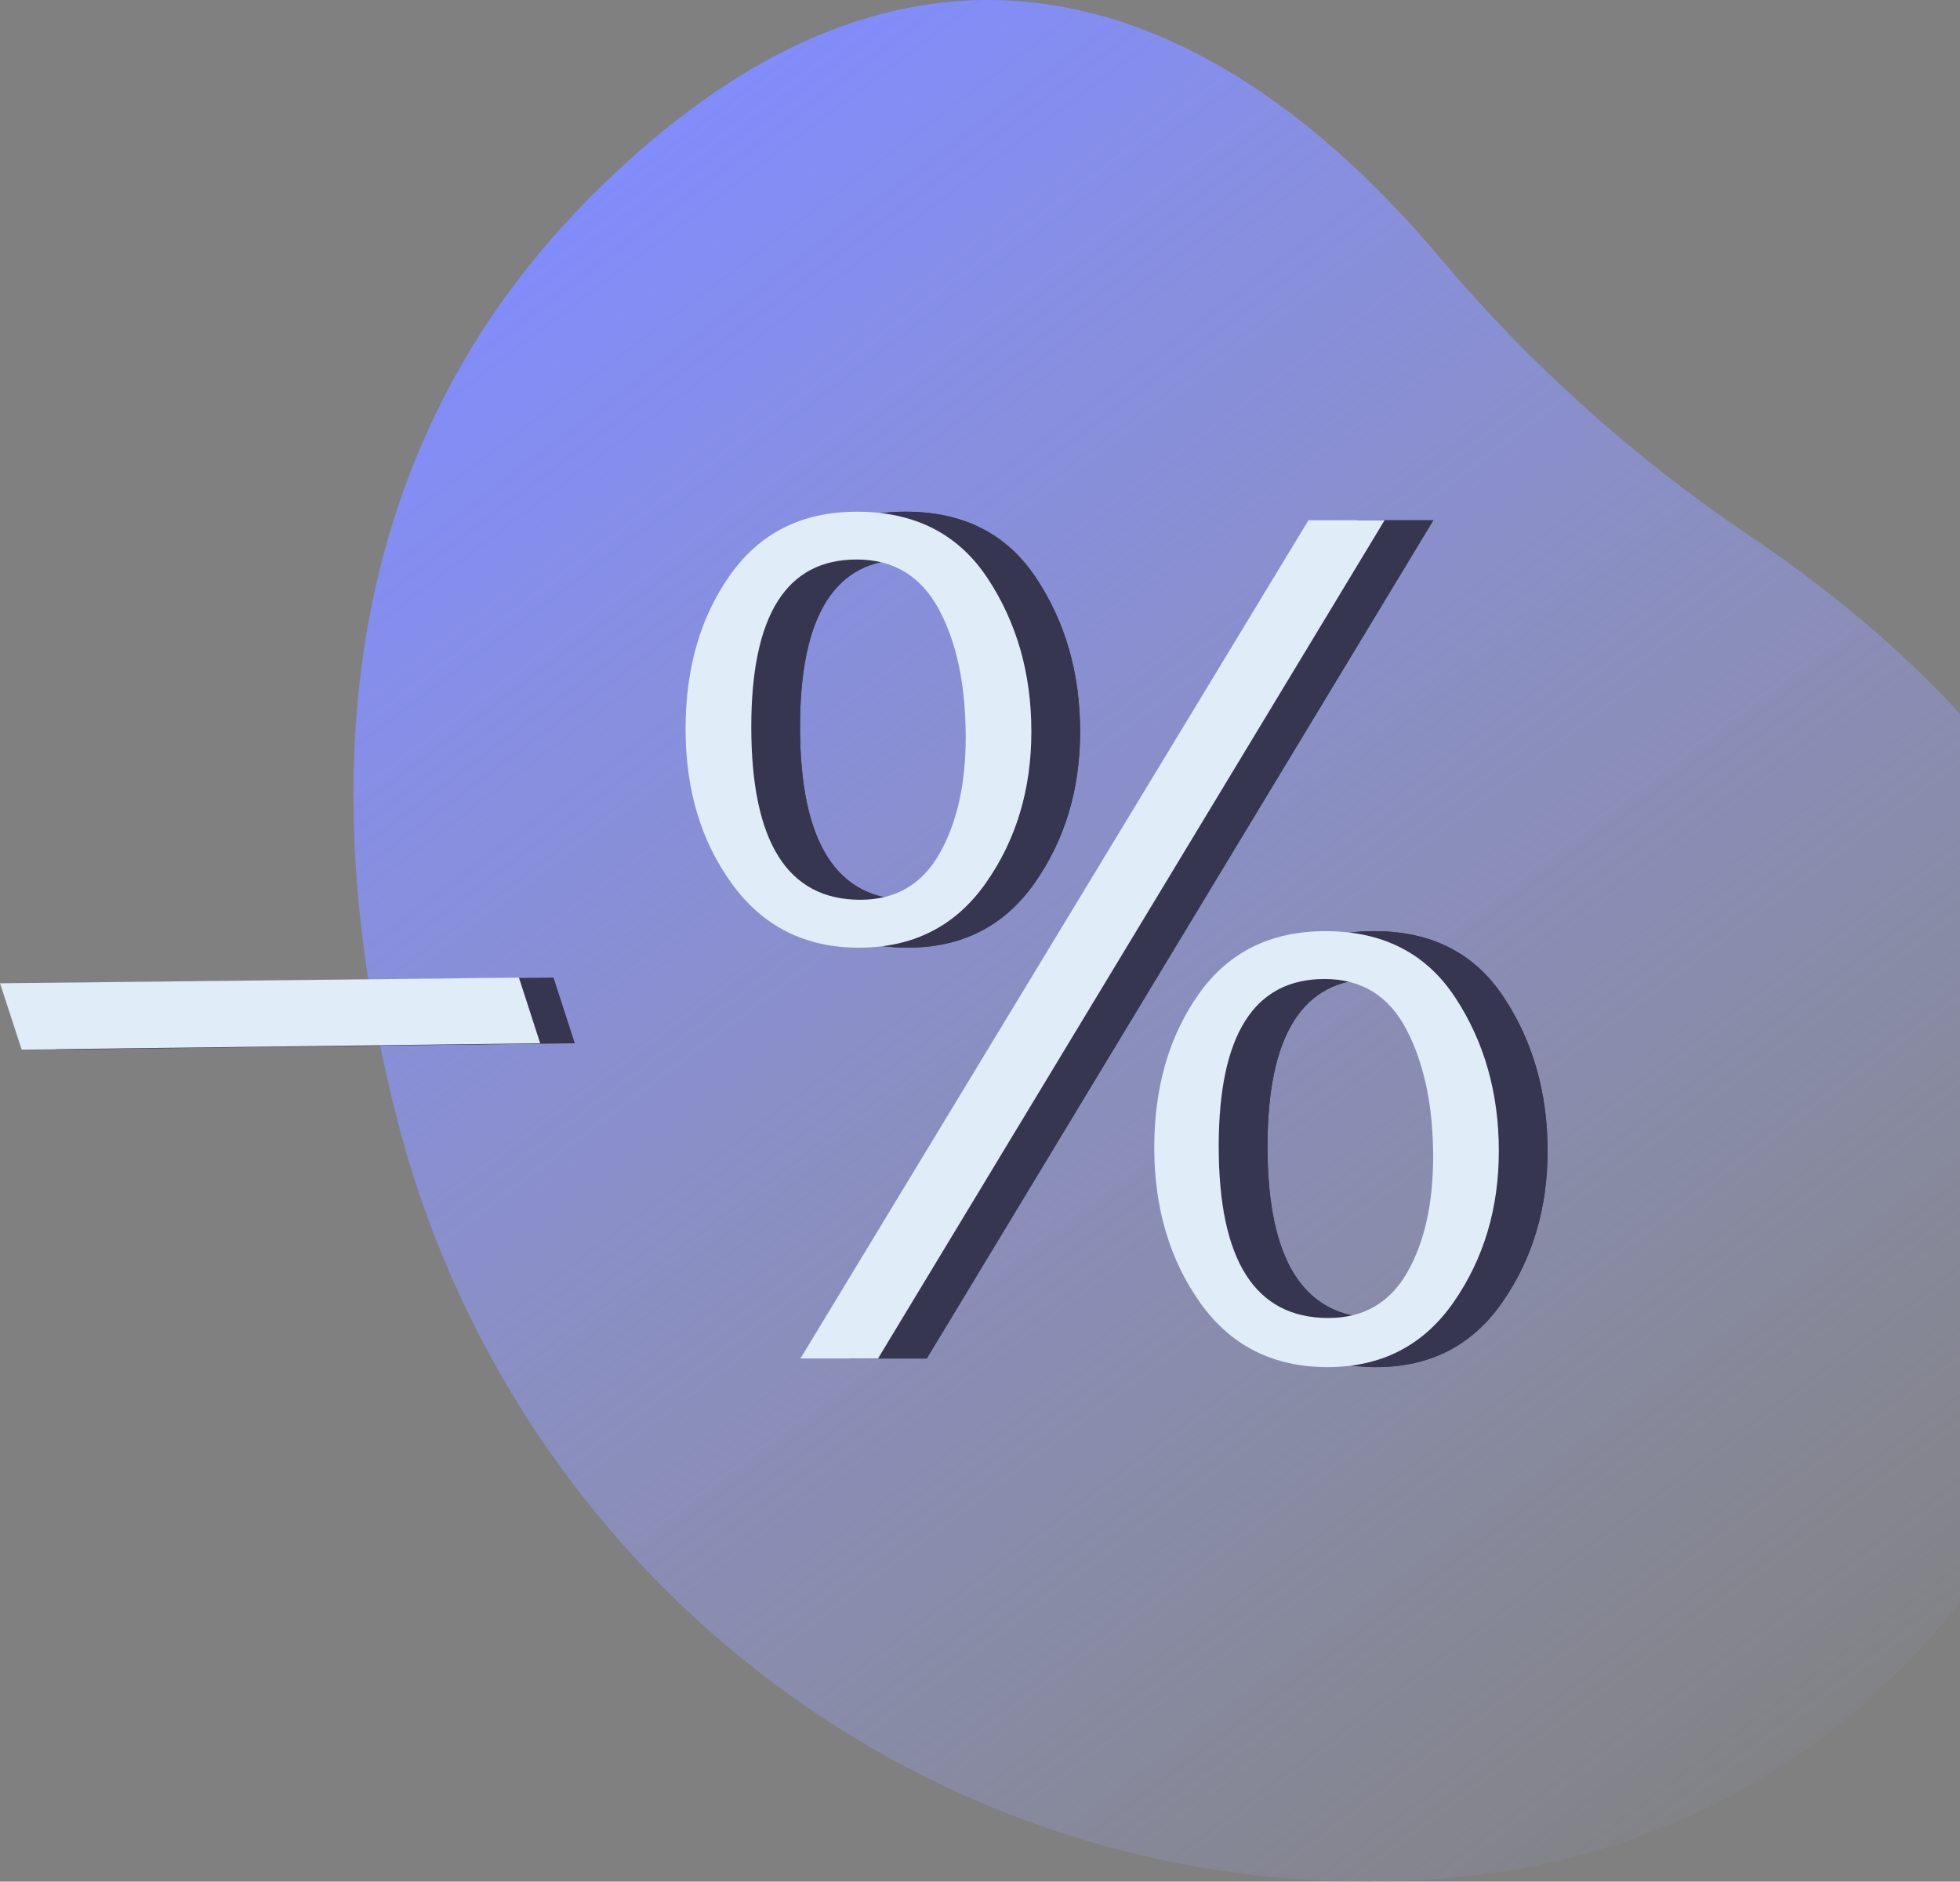 <svg width="352" height="338" viewBox="0 0 352 338" fill="none" xmlns="http://www.w3.org/2000/svg">
<rect x="0" y="0" width="352" height="338" fill="#808080" stroke="none"/>
<path d="M71.223 200.684C91.141 279.075 159.966 335.661 240.752 337.931C283.461 339.131 328.403 324.954 361.124 275.345C419.616 186.664 357.529 125.383 314.244 96.263C293.332 82.166 274.489 65.216 258.261 45.903C229.024 11.179 172.777 -31.971 105.789 35.638C57.237 84.642 57.955 148.469 71.223 200.684Z" fill="url(#paint0_linear)"/>
<path d="M10.104 188.538L6.213 176.624L99.406 175.604L103.225 187.4L10.104 188.538Z" fill="#3F3D56"/>
<path opacity="0.15" d="M10.104 188.538L6.213 176.624L99.406 175.604L103.225 187.4L10.104 188.538Z" fill="#0A1034"/>
<path d="M3.892 188.538L0 176.624L93.194 175.604L97.012 187.4L3.892 188.538Z" fill="#E0ECF8"/>
<path d="M162.984 170.23C153.349 170.23 145.755 166.405 140.203 158.756C134.651 151.106 131.875 141.84 131.875 130.956C131.875 119.999 134.559 110.751 139.929 103.212C145.298 95.674 152.872 91.909 162.651 91.916C173.021 91.916 180.834 95.888 186.091 103.831C191.347 111.774 193.976 120.967 193.978 131.411C193.978 141.779 191.258 150.842 185.817 158.601C180.376 166.359 172.765 170.236 162.984 170.23ZM163.267 161.625C169.606 161.625 174.344 158.862 177.48 153.337C180.617 147.811 182.185 140.845 182.185 132.439C182.185 123.082 180.58 115.42 177.37 109.454C174.16 103.487 169.237 100.503 162.6 100.501C149.986 100.501 143.679 110.521 143.679 130.561C143.679 151.272 150.206 161.627 163.261 161.625H163.267ZM166.441 244.028H152.504L243.744 93.45H257.418L166.441 244.028ZM247.158 245.573C237.377 245.573 229.752 241.713 224.283 233.994C218.814 226.275 216.068 217.007 216.045 206.191C216.045 195.308 218.711 186.096 224.043 178.558C229.375 171.02 236.968 167.254 246.822 167.262C257.118 167.262 264.877 171.233 270.098 179.177C275.318 187.12 277.93 196.312 277.932 206.753C277.932 217.054 275.229 226.1 269.824 233.892C264.418 241.685 256.861 245.578 247.152 245.573H247.158ZM247.322 236.748C253.631 236.748 258.343 234.032 261.459 228.6C264.575 223.169 266.133 216.231 266.133 207.787C266.133 198.75 264.556 191.171 261.402 185.051C258.249 178.93 253.336 175.865 246.664 175.855C233.976 175.855 227.632 185.875 227.632 205.915C227.629 226.472 234.19 236.749 247.316 236.748H247.322Z" fill="#3F3D56"/>
<path d="M162.984 170.23C153.349 170.23 145.755 166.405 140.203 158.756C134.651 151.106 131.875 141.84 131.875 130.956C131.875 119.999 134.559 110.751 139.929 103.212C145.298 95.674 152.872 91.909 162.651 91.916C173.021 91.916 180.834 95.888 186.091 103.831C191.347 111.774 193.976 120.967 193.978 131.411C193.978 141.779 191.258 150.842 185.817 158.601C180.376 166.359 172.765 170.236 162.984 170.23ZM163.267 161.625C169.606 161.625 174.344 158.862 177.48 153.337C180.617 147.811 182.185 140.845 182.185 132.439C182.185 123.082 180.58 115.42 177.37 109.454C174.16 103.487 169.237 100.503 162.6 100.501C149.986 100.501 143.679 110.521 143.679 130.561C143.679 151.272 150.206 161.627 163.261 161.625H163.267ZM166.441 244.028H152.504L243.744 93.45H257.418L166.441 244.028ZM247.158 245.573C237.377 245.573 229.752 241.713 224.283 233.994C218.814 226.275 216.068 217.007 216.045 206.191C216.045 195.308 218.711 186.096 224.043 178.558C229.375 171.02 236.968 167.254 246.822 167.262C257.118 167.262 264.877 171.233 270.098 179.177C275.318 187.12 277.93 196.312 277.932 206.753C277.932 217.054 275.229 226.1 269.824 233.892C264.418 241.685 256.861 245.578 247.152 245.573H247.158ZM247.322 236.748C253.631 236.748 258.343 234.032 261.459 228.6C264.575 223.169 266.133 216.231 266.133 207.787C266.133 198.75 264.556 191.171 261.402 185.051C258.249 178.93 253.336 175.865 246.664 175.855C233.976 175.855 227.632 185.875 227.632 205.915C227.629 226.472 234.19 236.749 247.316 236.748H247.322Z" fill="#3F3D56"/>
<path opacity="0.15" d="M162.984 170.23C153.349 170.23 145.755 166.405 140.203 158.756C134.651 151.106 131.875 141.84 131.875 130.956C131.875 119.999 134.559 110.751 139.929 103.212C145.298 95.674 152.872 91.909 162.651 91.916C173.021 91.916 180.834 95.888 186.091 103.831C191.347 111.774 193.976 120.967 193.978 131.411C193.978 141.779 191.258 150.842 185.817 158.601C180.376 166.359 172.765 170.236 162.984 170.23ZM163.267 161.625C169.606 161.625 174.344 158.862 177.48 153.337C180.617 147.811 182.185 140.845 182.185 132.439C182.185 123.082 180.58 115.42 177.37 109.454C174.16 103.487 169.237 100.503 162.6 100.501C149.986 100.501 143.679 110.521 143.679 130.561C143.679 151.272 150.206 161.627 163.261 161.625H163.267ZM166.441 244.028H152.504L243.744 93.45H257.418L166.441 244.028ZM247.158 245.573C237.377 245.573 229.752 241.713 224.283 233.994C218.814 226.275 216.068 217.007 216.045 206.191C216.045 195.308 218.711 186.096 224.043 178.558C229.375 171.02 236.968 167.254 246.822 167.262C257.118 167.262 264.877 171.233 270.098 179.177C275.318 187.12 277.93 196.312 277.932 206.753C277.932 217.054 275.229 226.1 269.824 233.892C264.418 241.685 256.861 245.578 247.152 245.573H247.158ZM247.322 236.748C253.631 236.748 258.343 234.032 261.459 228.6C264.575 223.169 266.133 216.231 266.133 207.787C266.133 198.75 264.556 191.171 261.402 185.051C258.249 178.93 253.336 175.865 246.664 175.855C233.976 175.855 227.632 185.875 227.632 205.915C227.629 226.472 234.19 236.749 247.316 236.748H247.322Z" fill="#0A1034"/>
<path d="M154.23 170.23C144.594 170.23 137 166.405 131.448 158.756C125.896 151.106 123.12 141.84 123.12 130.956C123.12 119.999 125.805 110.751 131.174 103.212C136.544 95.674 144.118 91.909 153.896 91.916C164.266 91.916 172.08 95.888 177.336 103.831C182.593 111.774 185.222 120.967 185.224 131.411C185.224 141.779 182.503 150.842 177.062 158.601C171.621 166.359 164.01 170.236 154.23 170.23ZM154.512 161.625C160.851 161.625 165.589 158.862 168.726 153.337C171.862 147.811 173.43 140.845 173.43 132.439C173.43 123.082 171.825 115.42 168.615 109.454C165.405 103.487 160.482 100.503 153.846 100.501C141.232 100.501 134.925 110.521 134.925 130.561C134.925 151.272 141.452 161.627 154.506 161.625H154.512ZM157.686 244.028H143.75L234.989 93.45H248.663L157.686 244.028ZM238.403 245.573C228.623 245.573 220.998 241.713 215.528 233.994C210.059 226.275 207.313 217.007 207.291 206.191C207.291 195.308 209.957 186.096 215.288 178.558C220.62 171.02 228.213 167.254 238.067 167.262C248.364 167.262 256.122 171.233 261.343 179.177C266.564 187.12 269.175 196.312 269.177 206.753C269.177 217.054 266.474 226.1 261.069 233.892C255.664 241.685 248.107 245.578 238.398 245.573H238.403ZM238.567 236.748C244.876 236.748 249.588 234.032 252.704 228.6C255.82 223.169 257.378 216.231 257.378 207.787C257.378 198.75 255.801 191.171 252.648 185.051C249.494 178.93 244.579 175.865 237.903 175.855C225.216 175.855 218.872 185.875 218.872 205.915C218.872 226.472 225.435 236.749 238.561 236.748H238.567Z" fill="#E0ECF8"/>
<defs>
<linearGradient id="paint0_linear" x1="292.246" y1="351.19" x2="64.816" y2="48.605" gradientUnits="userSpaceOnUse">
<stop stop-color="#A6ADF5" stop-opacity="0.03"/>
<stop offset="1" stop-color="#808BFF"/>
</linearGradient>
</defs>
</svg>
